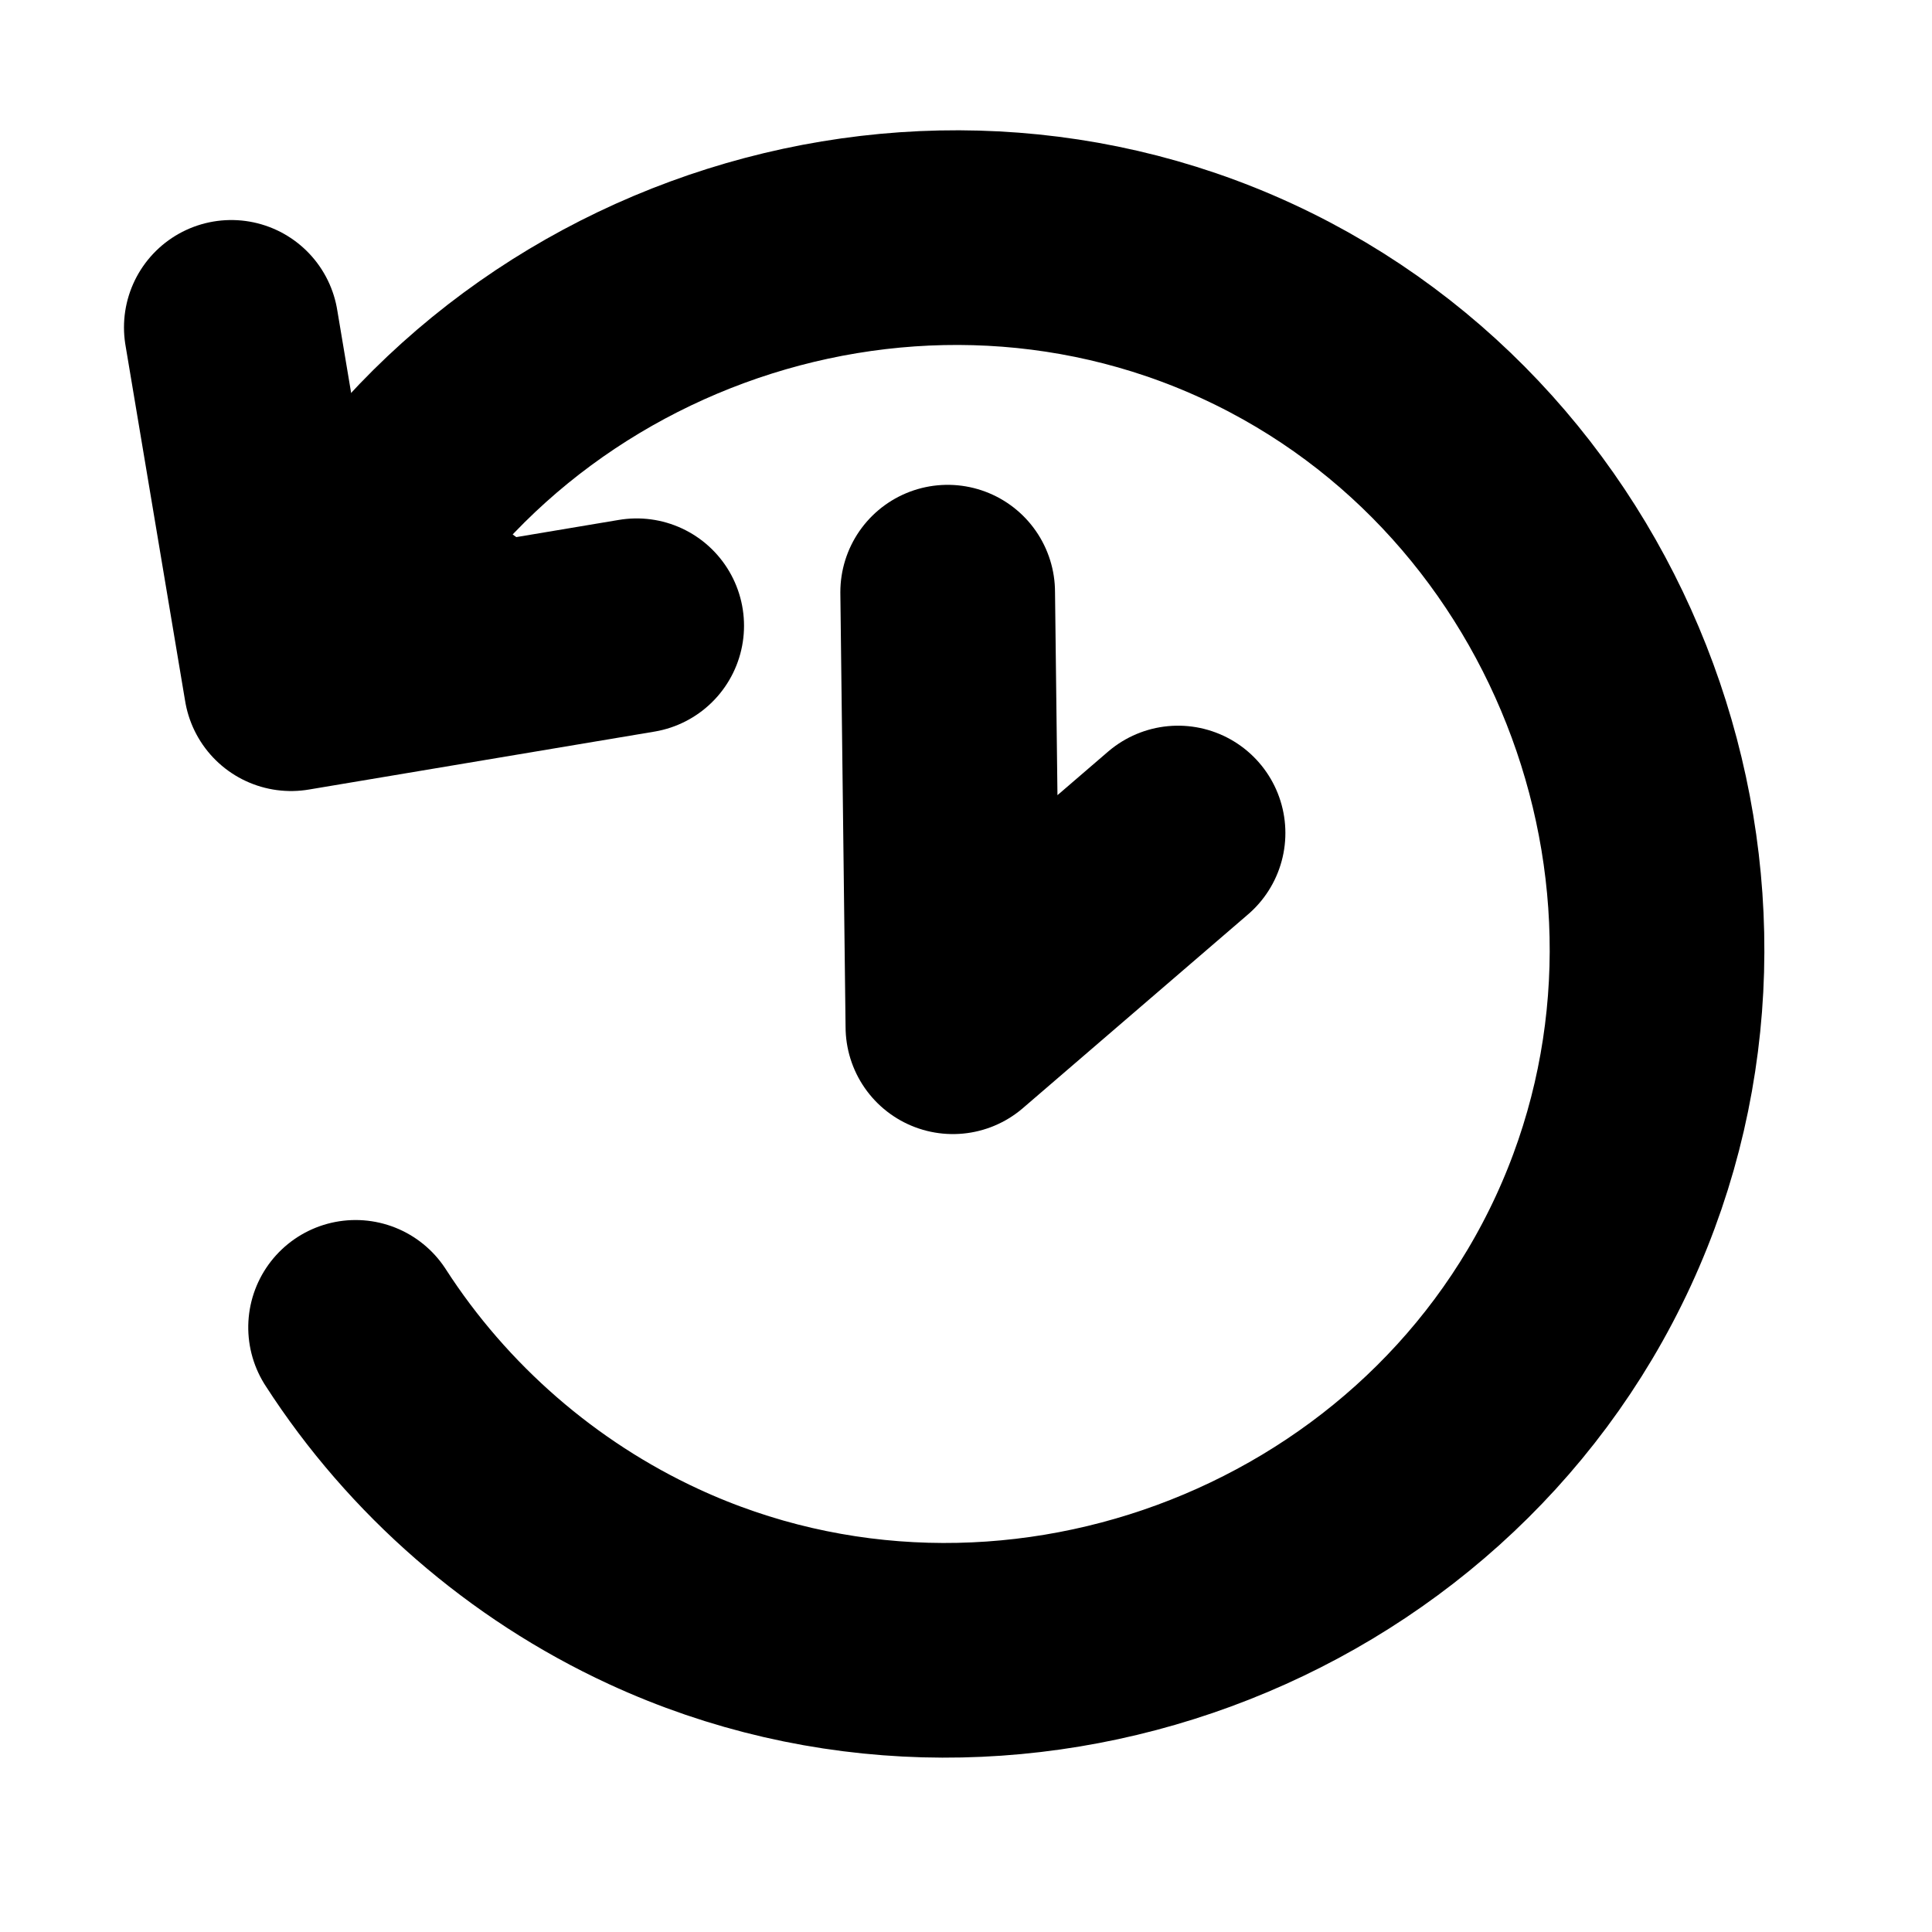 <?xml version="1.0" encoding="UTF-8" standalone="no"?>
<!-- Created with Inkscape (http://www.inkscape.org/) -->

<svg
   width="180"
   height="180"
   viewBox="0 0 180 180"
   version="1.1"
   id="svg1"
   inkscape:version="1.4.2 (ebf0e940d0, 2025-05-08)"
   sodipodi:docname="history.svg"
   xmlns:inkscape="http://www.inkscape.org/namespaces/inkscape"
   xmlns:sodipodi="http://sodipodi.sourceforge.net/DTD/sodipodi-0.dtd"
   xmlns="http://www.w3.org/2000/svg"
   xmlns:svg="http://www.w3.org/2000/svg">
  <sodipodi:namedview
     id="namedview1"
     pagecolor="#505050"
     bordercolor="#ffffff"
     borderopacity="1"
     inkscape:showpageshadow="0"
     inkscape:pageopacity="0"
     inkscape:pagecheckerboard="1"
     inkscape:deskcolor="#505050"
     inkscape:document-units="px"
     inkscape:zoom="2.05"
     inkscape:cx="90"
     inkscape:cy="90"
     inkscape:window-width="1366"
     inkscape:window-height="740"
     inkscape:window-x="0"
     inkscape:window-y="0"
     inkscape:window-maximized="1"
     inkscape:current-layer="layer1" />
  <defs
     id="defs1" />
  <g
     inkscape:label="Layer 1"
     inkscape:groupmode="layer"
     id="layer1">
    <path
       sodipodi:type="spiral"
       style="fill:none;fill-rule:evenodd;stroke:#000000;stroke-width:20;stroke-linecap:round;stroke-dasharray:none"
       id="path1"
       sodipodi:cx="75.609756"
       sodipodi:cy="59.024391"
       sodipodi:expansion="0"
       sodipodi:revolution="1.05"
       sodipodi:radius="65.954758"
       sodipodi:argument="-6.3931794"
       sodipodi:t0="0.2"
       d="M 98.925,120.72 C 65.318,133.421 26.614,115.948 13.914,82.34 1.213,48.732 18.686,10.029 52.294,-2.672 85.902,-15.373 124.605,2.101 137.306,35.709 141.71,47.363 142.721,60.197 140.195,72.397"
       transform="rotate(135.511,76.177,76.137)" />
    <path
       style="fill:#000000;stroke:#000000;stroke-width:20;stroke-linecap:round;stroke-linejoin:round;stroke-dasharray:none;stroke-opacity:1"
       d="m 21.551,30.5 5.566,33.199 32.202,-5.399"
       id="path2" />
    <path
       style="fill:none;stroke:#000000;stroke-width:20;stroke-linecap:round;stroke-linejoin:round;stroke-dasharray:none;stroke-opacity:1"
       d="M 88.293,55.171 88.78,95.659 109.756,77.61"
       id="path3"
       sodipodi:nodetypes="ccc" />
  </g>
</svg>
